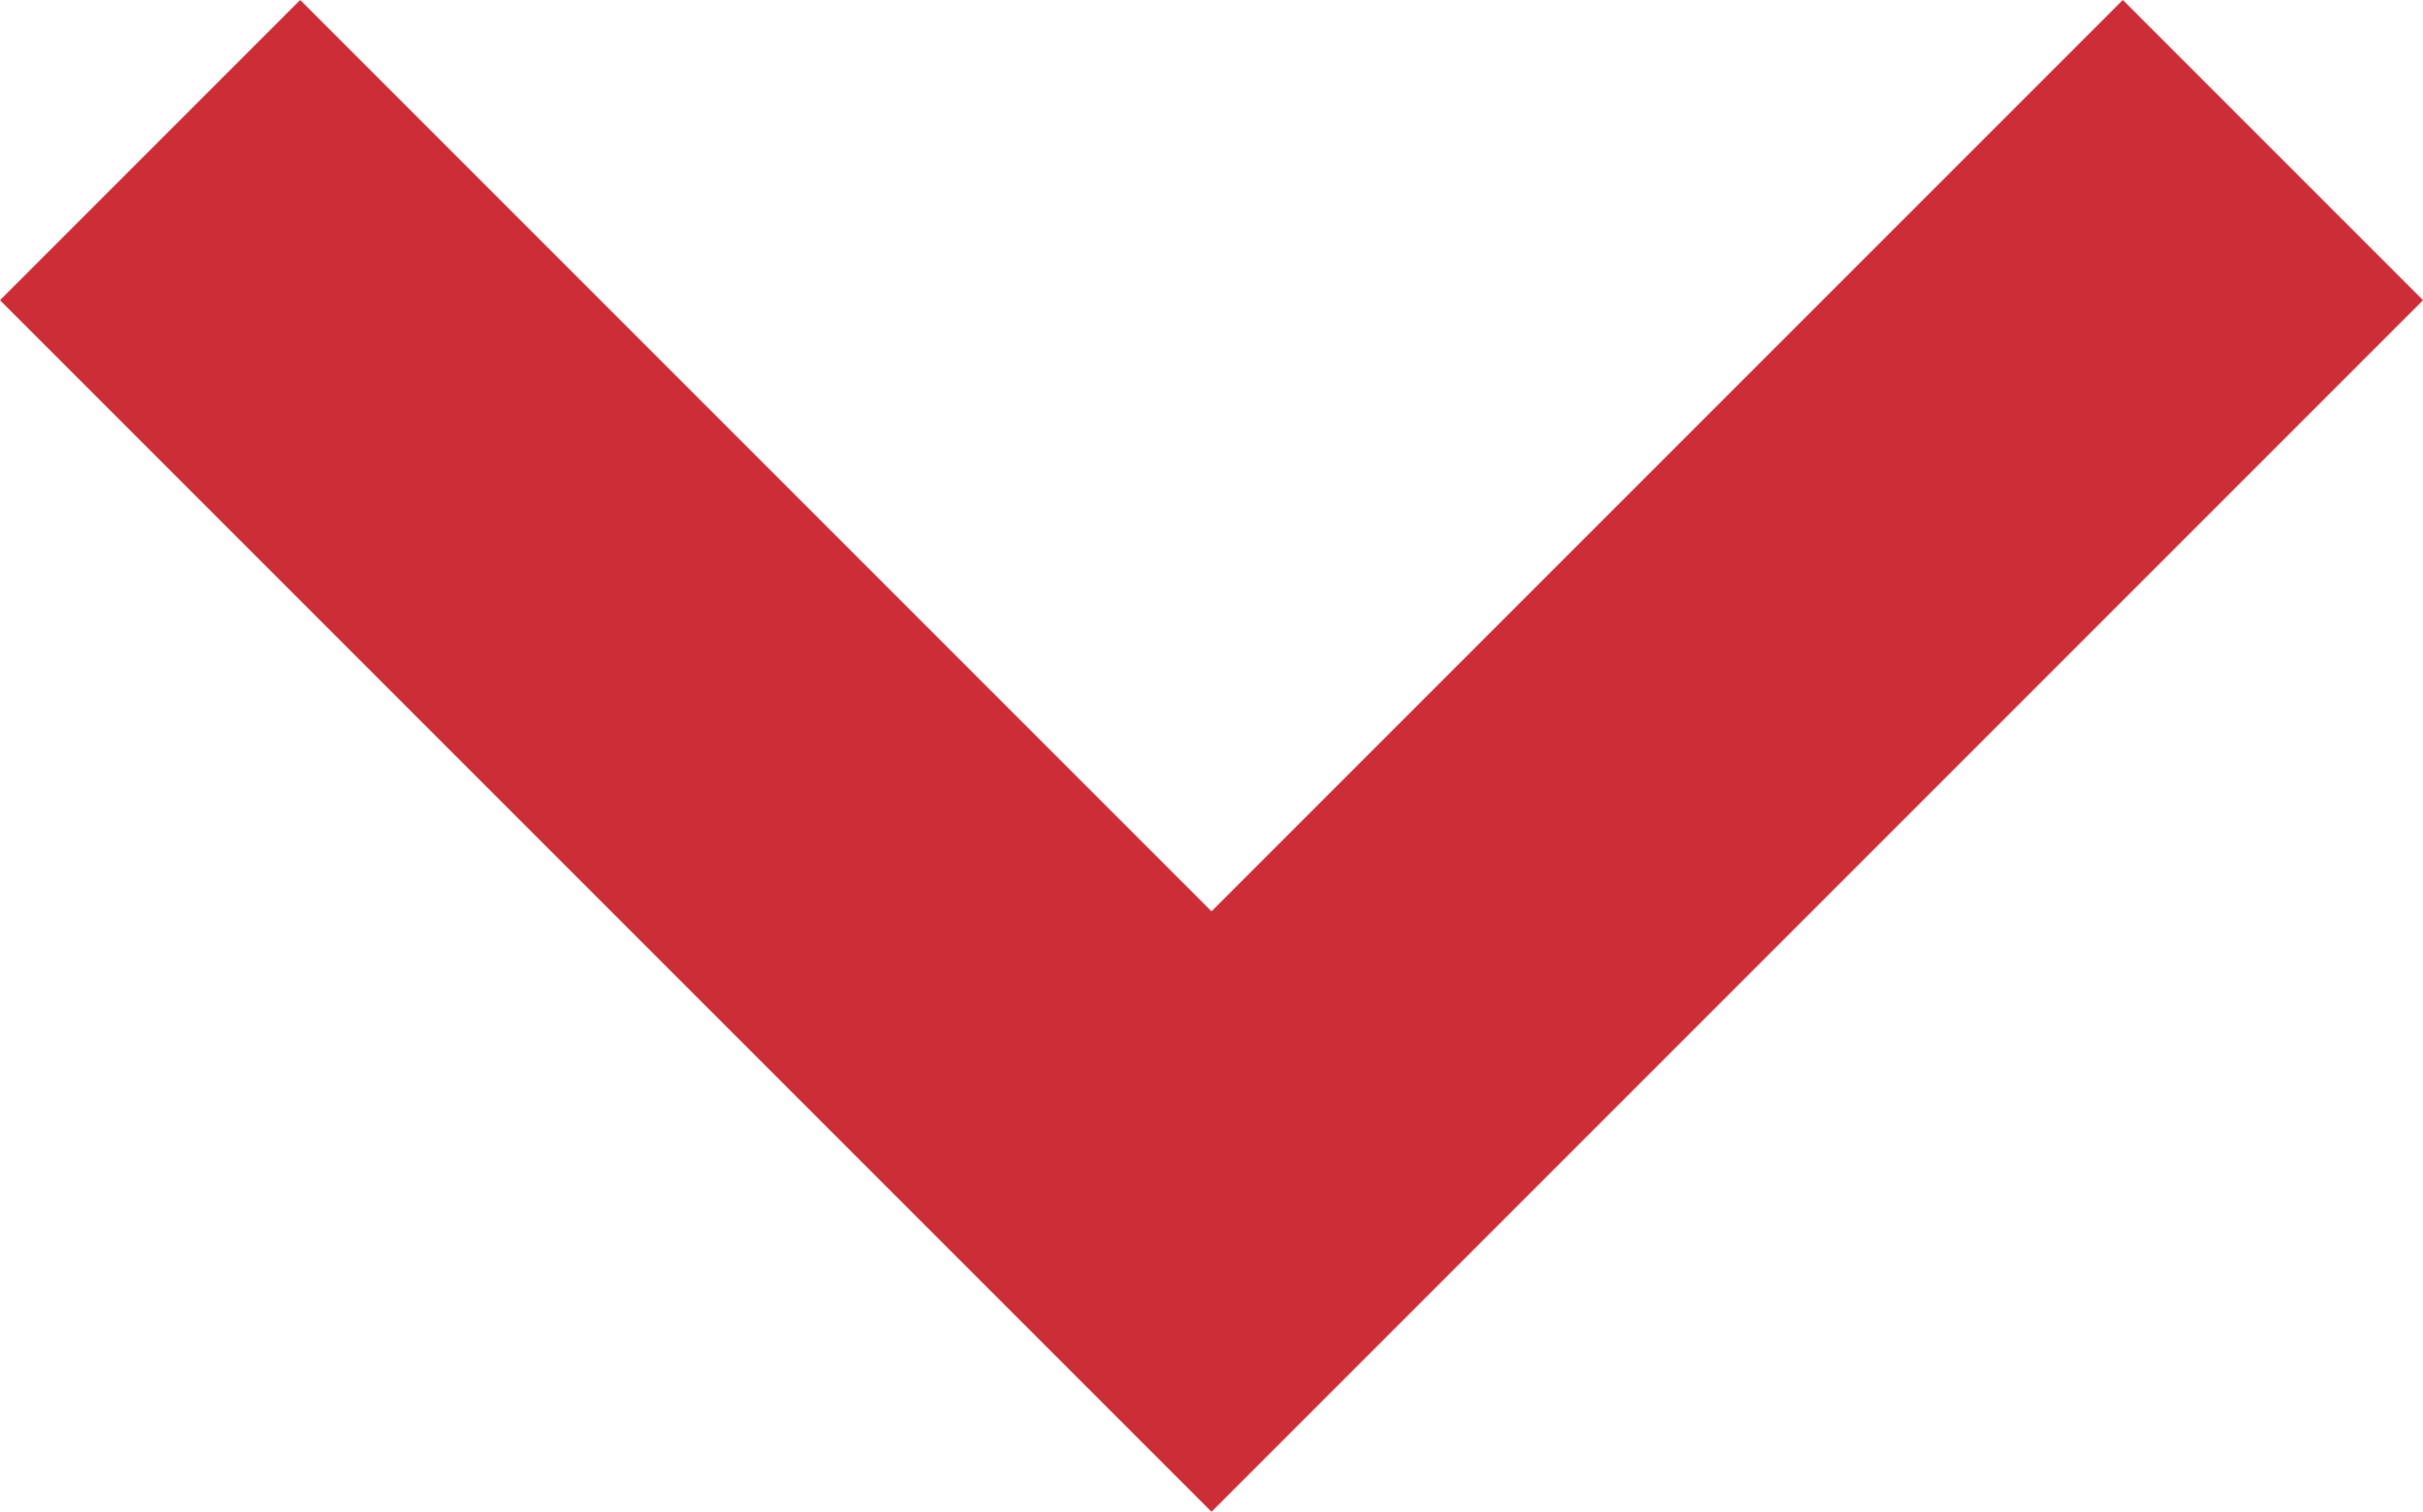 <svg xmlns="http://www.w3.org/2000/svg" width="11.414" height="7.121" viewBox="0 0 11.414 7.121"><path d="M789.652,40l5,5,5-5" transform="translate(-788.945 -39.293)" fill="none" stroke="#cc2d36" stroke-width="2"/></svg>